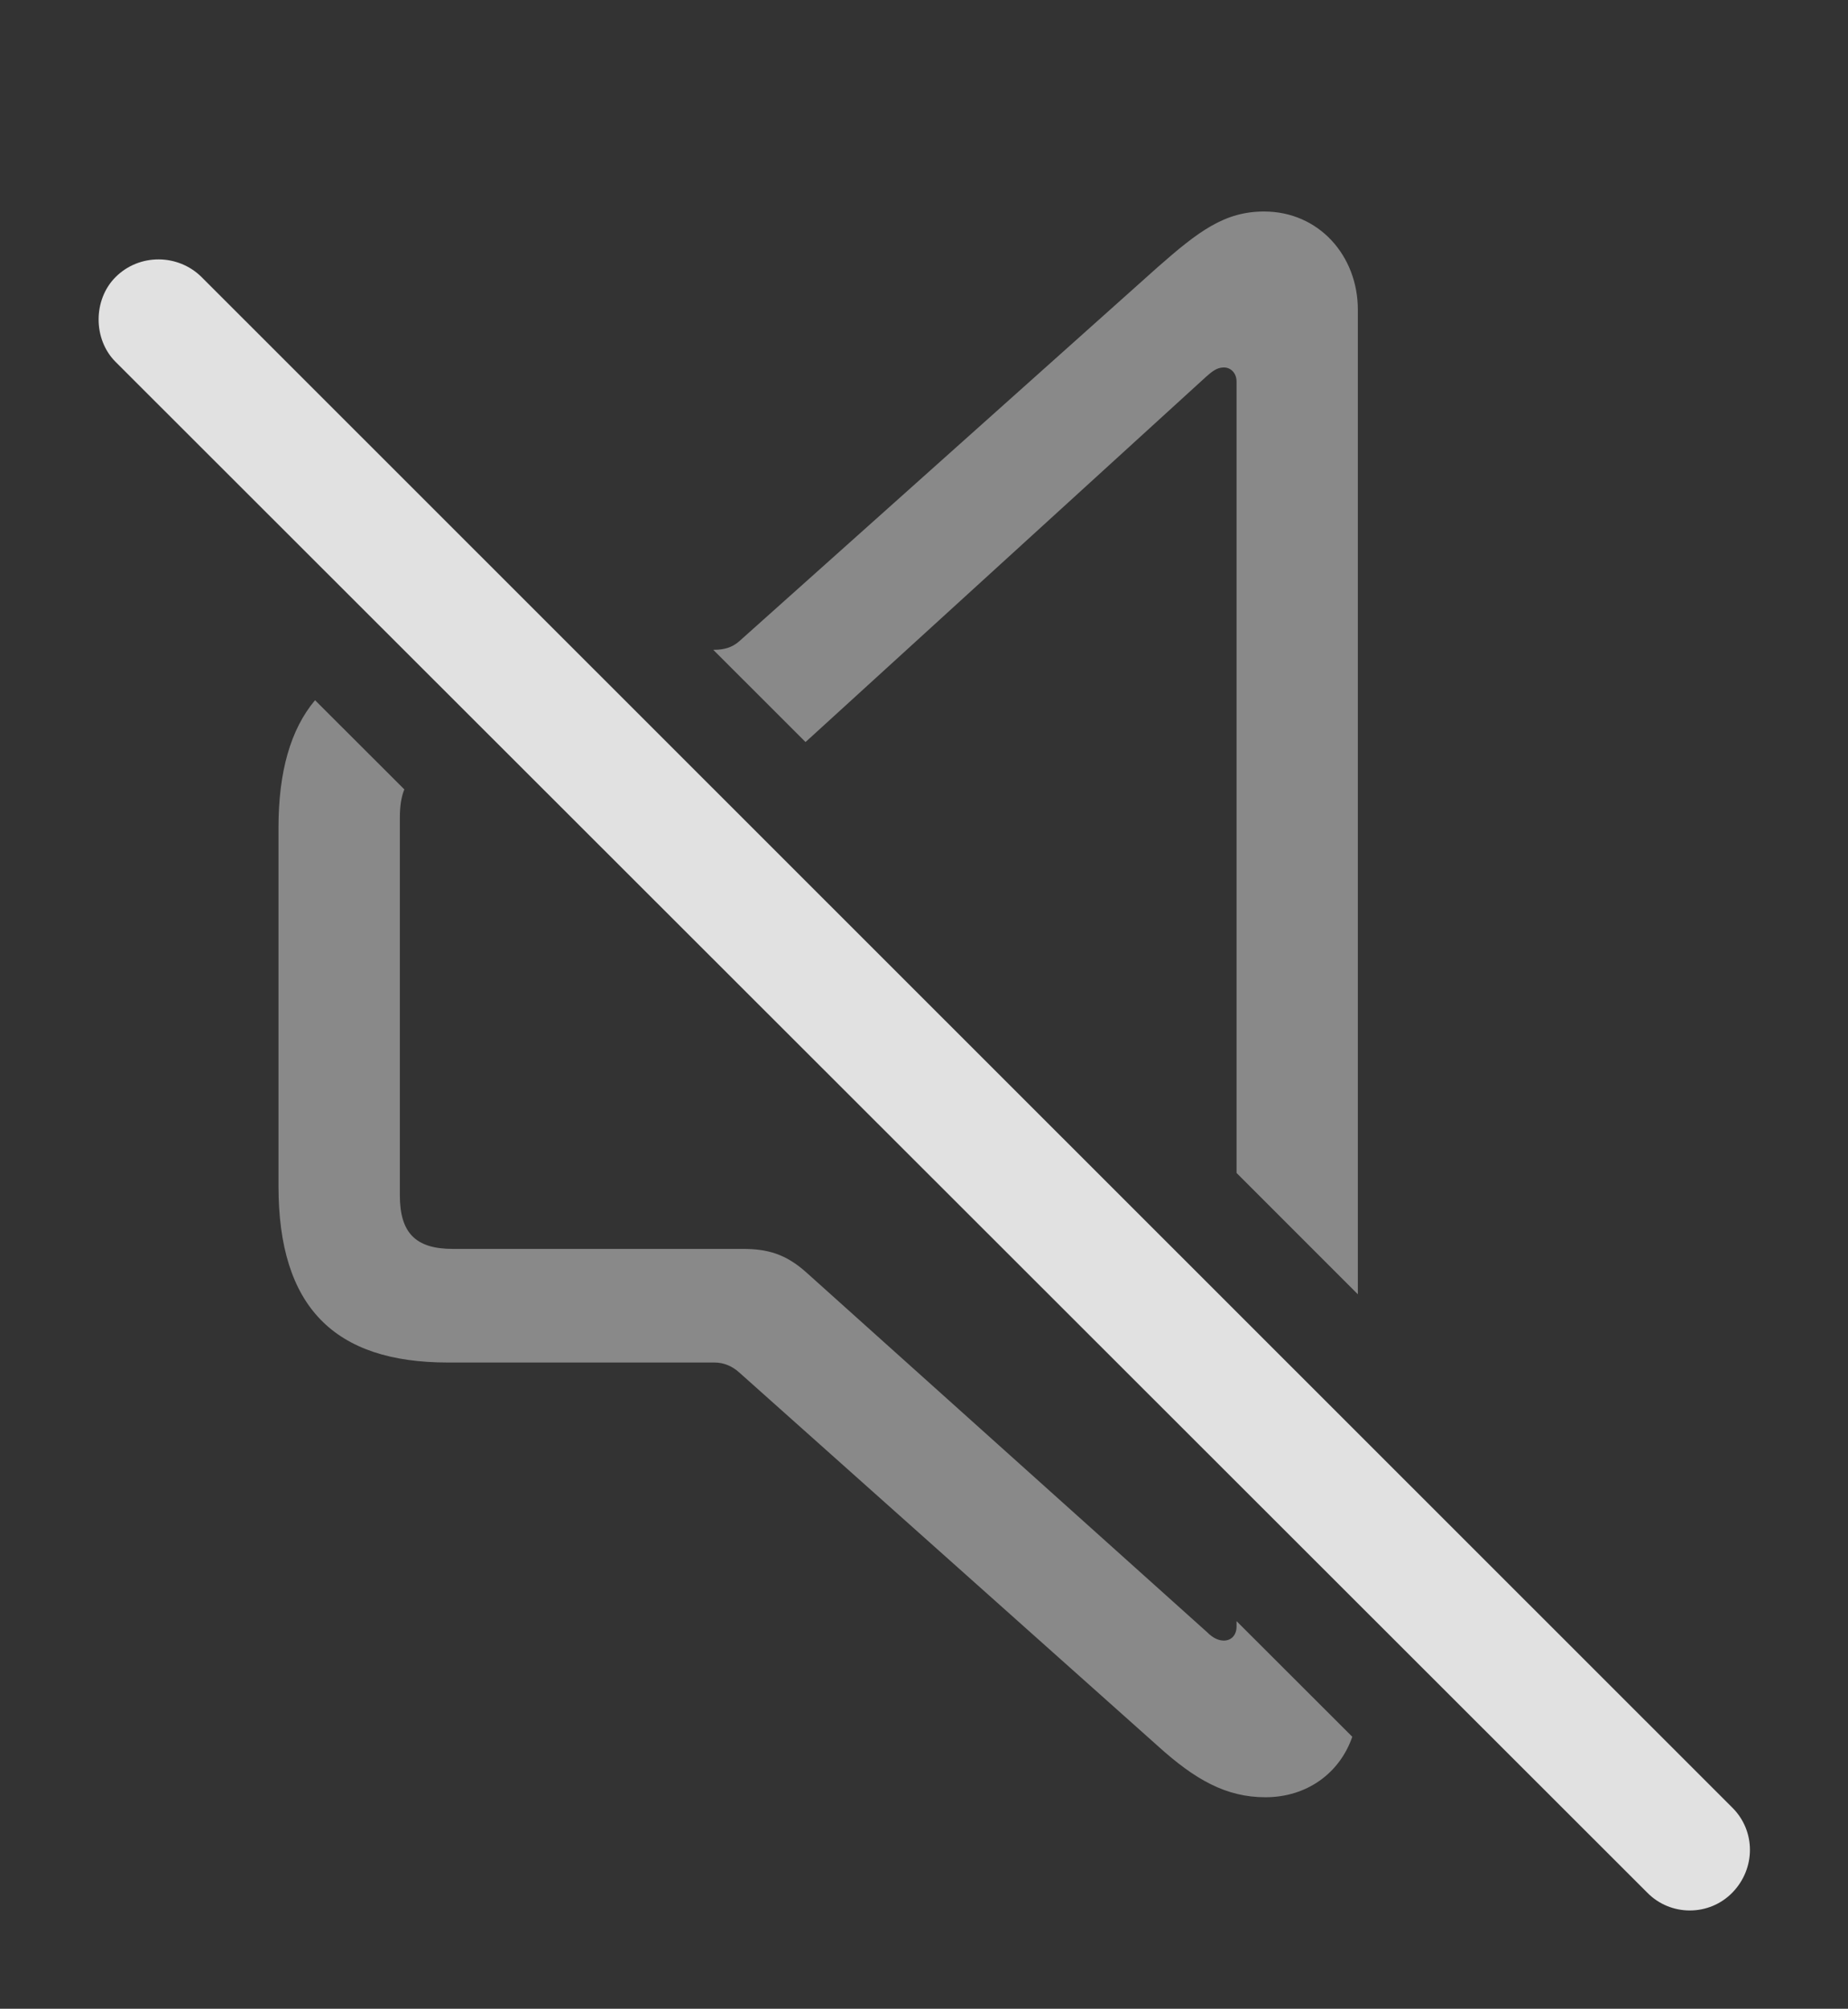 <?xml version="1.0" encoding="UTF-8"?>
<!--Generator: Apple Native CoreSVG 341-->
<!DOCTYPE svg
PUBLIC "-//W3C//DTD SVG 1.1//EN"
       "http://www.w3.org/Graphics/SVG/1.1/DTD/svg11.dtd">
<svg version="1.1" xmlns="http://www.w3.org/2000/svg" xmlns:xlink="http://www.w3.org/1999/xlink" viewBox="0 0 25.581 27.798">
 <rect x="0" y="0" width="25.581" height="27.798" fill="#333333" stroke="none"/>
 <g>
  <rect height="27.798" opacity="0" width="25.581" x="0" y="0"/>
  <path d="M5.597 10.924C5.554 11.029 5.535 11.159 5.535 11.316L5.535 16.541C5.535 17.058 5.75 17.283 6.267 17.283L10.281 17.283C10.623 17.283 10.877 17.351 11.169 17.615L16.707 22.585C16.794 22.673 16.873 22.703 16.941 22.703C17.039 22.703 17.117 22.634 17.117 22.507L17.117 22.434L18.719 24.034C18.547 24.534 18.094 24.871 17.517 24.871C16.97 24.871 16.541 24.627 16.023 24.158L10.232 18.992C10.134 18.904 10.017 18.855 9.89 18.855L6.199 18.855C4.626 18.855 3.855 18.084 3.855 16.414L3.855 11.453C3.855 10.68 4.022 10.094 4.361 9.69ZM18.796 4.285L18.796 17.911L17.117 16.232L17.117 5.281C17.117 5.164 17.039 5.085 16.941 5.085C16.843 5.085 16.775 5.144 16.697 5.212L11.169 10.252C11.163 10.257 11.157 10.263 11.15 10.268L9.873 8.992L9.89 8.992C10.017 8.992 10.134 8.962 10.232 8.875L16.023 3.699C16.589 3.201 16.951 2.927 17.498 2.927C18.259 2.927 18.796 3.542 18.796 4.285Z" fill="white" fill-opacity="0.425"/>
  <path d="M22.8 26.189C23.123 26.521 23.66 26.521 23.982 26.189C24.304 25.857 24.304 25.339 23.982 25.017L2.791 3.835C2.468 3.513 1.931 3.503 1.599 3.835C1.287 4.148 1.287 4.695 1.599 5.007Z" fill="white" fill-opacity="0.85"/>
 </g>
</svg>
